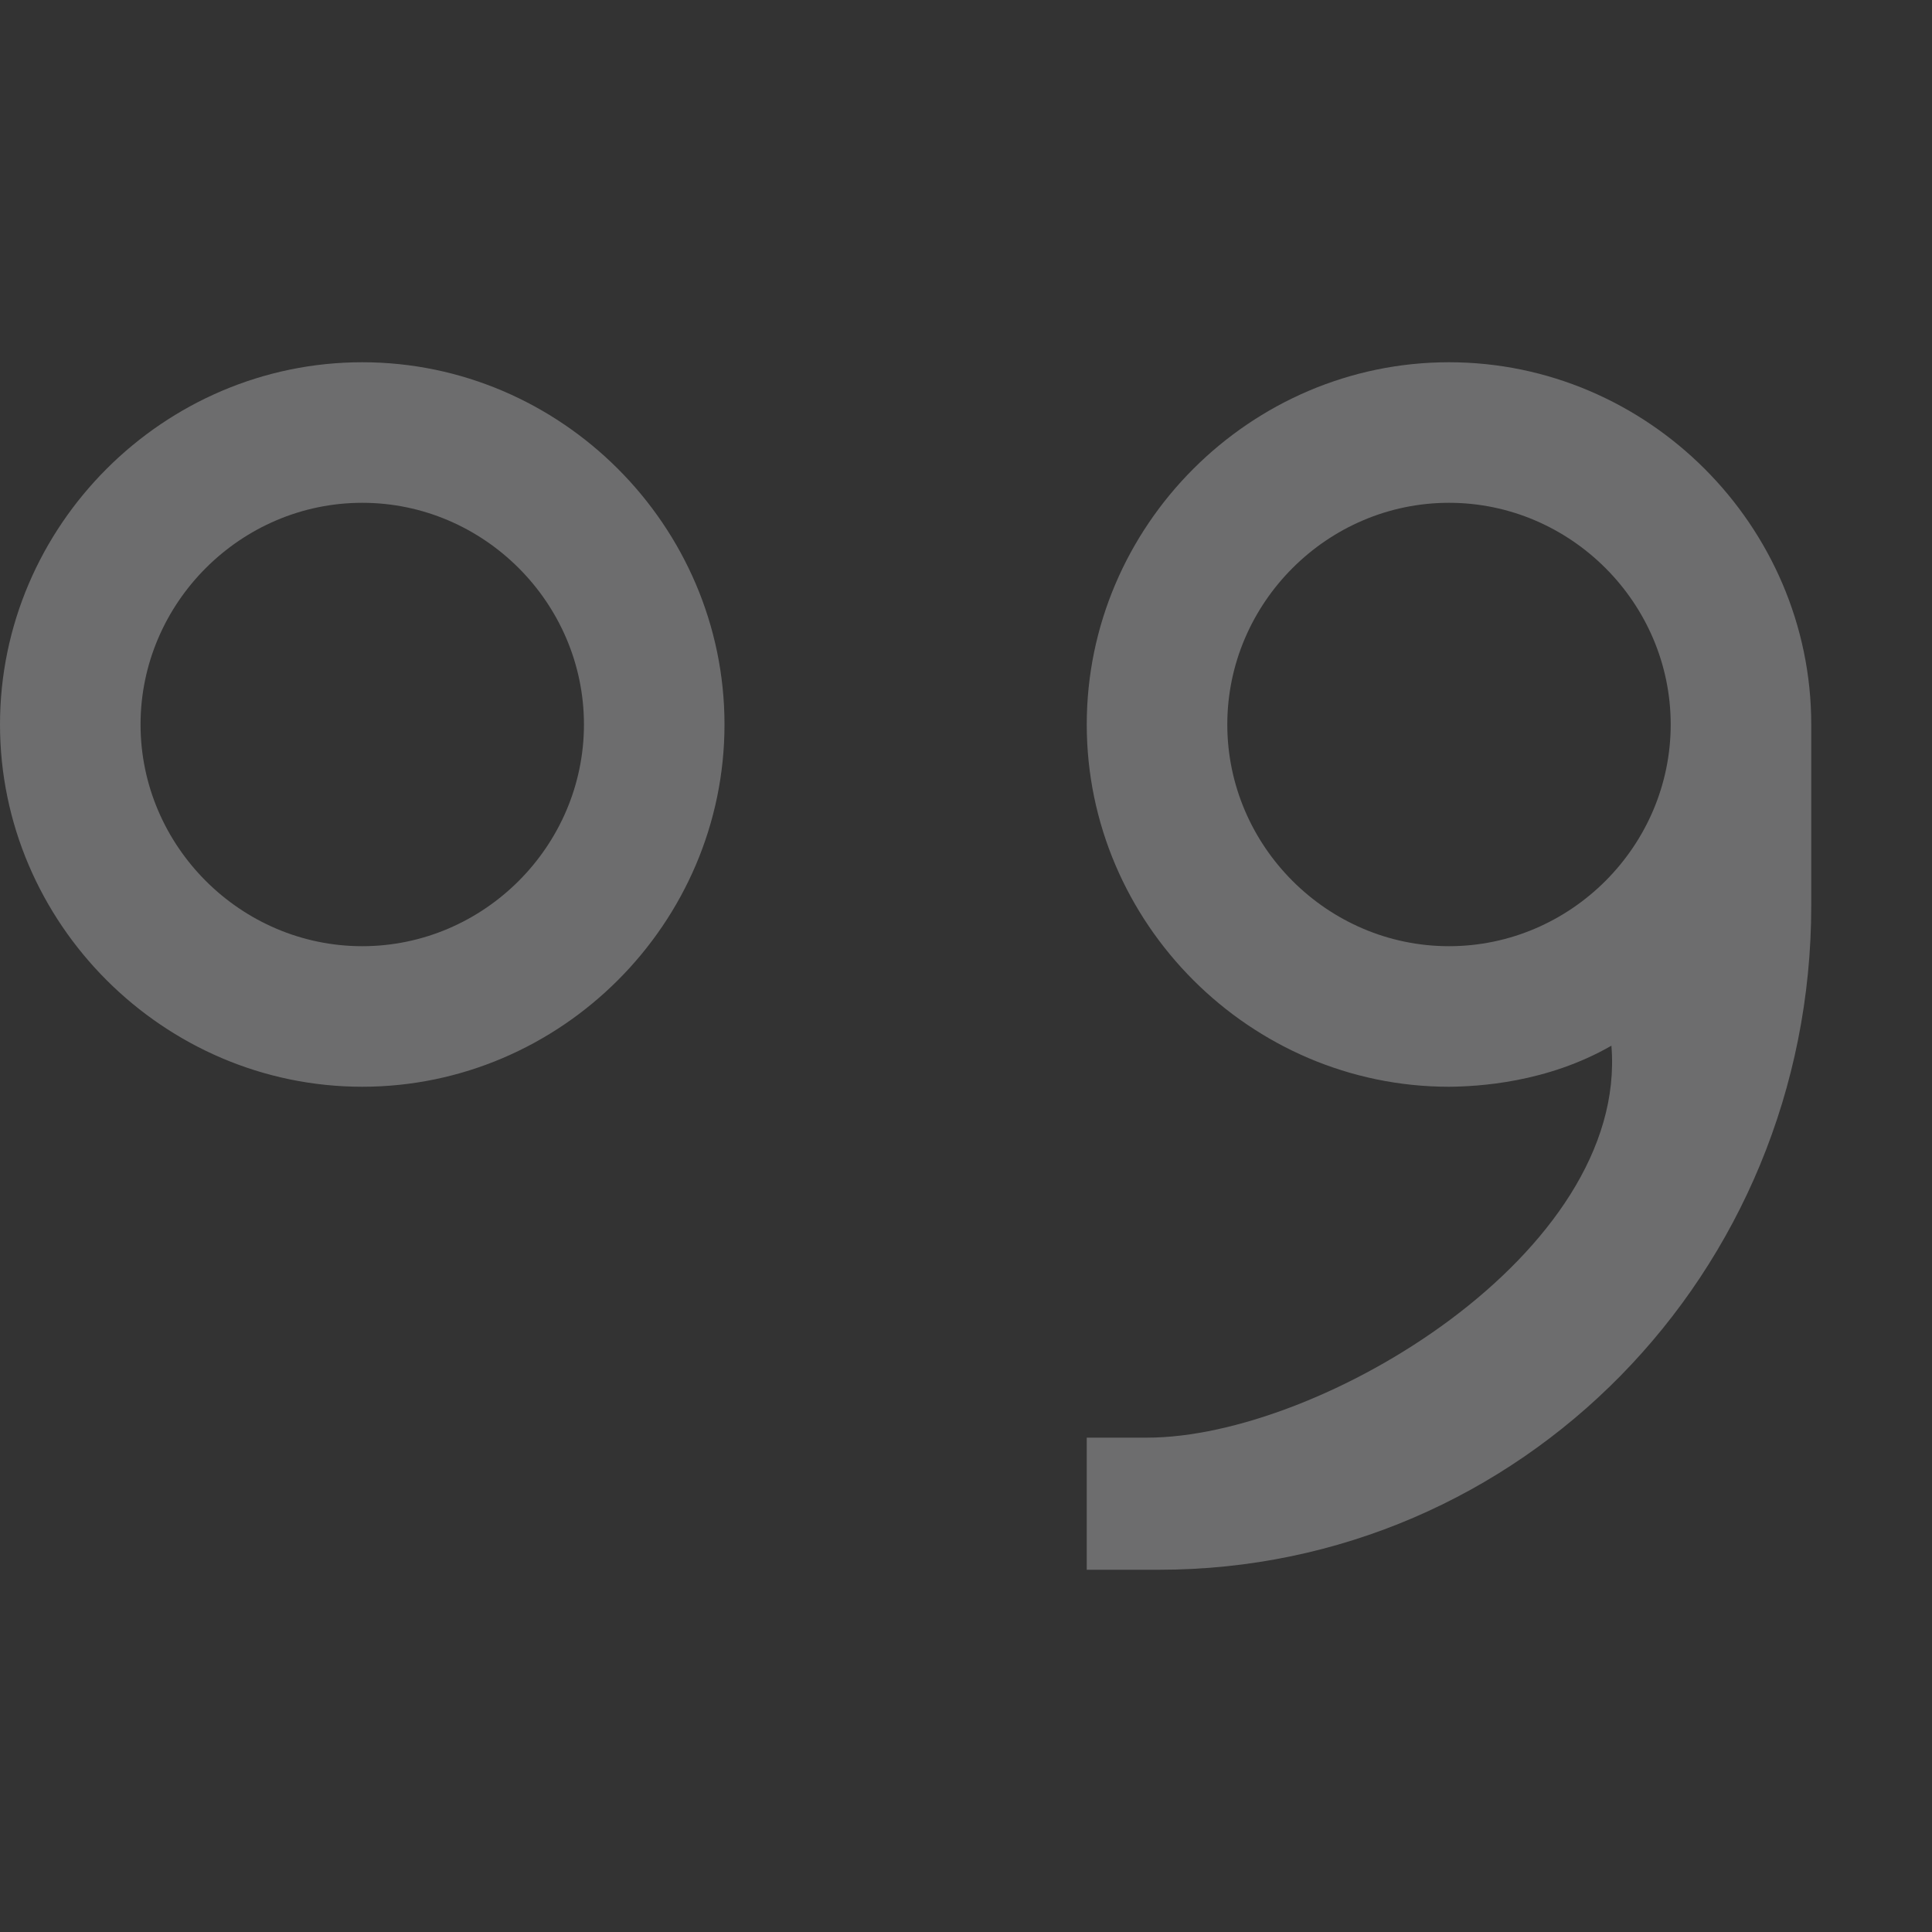 <svg xmlns="http://www.w3.org/2000/svg" style="fill-rule:evenodd;clip-rule:evenodd;stroke-linejoin:round;stroke-miterlimit:2" width="100%" height="100%" viewBox="0 0 16 16" xml:space="preserve">
 <rect x="0" y="0" width="16" height="16" fill="#333333" stroke="none"/>
 <defs>
  <style id="current-color-scheme" type="text/css">
   .ColorScheme-Text { color:#f4f4f7; } .ColorScheme-Highlight { color:#4285f4; } .ColorScheme-NeutralText { color:#ff9800; } .ColorScheme-PositiveText { color:#4caf50; } .ColorScheme-NegativeText { color:#f44336; }
  </style>
 </defs>
 <path style="fill:currentColor;fill-opacity:0.3;" class="ColorScheme-Text" d="M3,3c-1.646,0 -3,1.354 -3,3c0,1.646 1.354,3 3,3c1.646,0 3,-1.354 3,-3c0,-1.646 -1.354,-3 -3,-3Zm9,0c-1.646,0 -3,1.354 -3,3c0,1.646 1.354,3 3,3c0.236,-0.002 0.808,-0.031 1.345,-0.34c0.141,1.716 -2.41,3.246 -3.845,3.246l-0.5,0l0,1.094l0.6,0c2.991,0 5.4,-2.453 5.4,-5.5l0,-1.5c0,-1.646 -1.354,-3 -3,-3Zm-9,1.164c1.007,0 1.836,0.829 1.836,1.836c0,1.007 -0.829,1.836 -1.836,1.836c-1.007,0 -1.836,-0.829 -1.836,-1.836c0,-1.007 0.829,-1.836 1.836,-1.836Zm9,0c1.007,0 1.836,0.829 1.836,1.836c0,1.007 -0.829,1.836 -1.836,1.836c-1.007,0 -1.836,-0.829 -1.836,-1.836c0,-1.007 0.829,-1.836 1.836,-1.836Z"/>
</svg>
